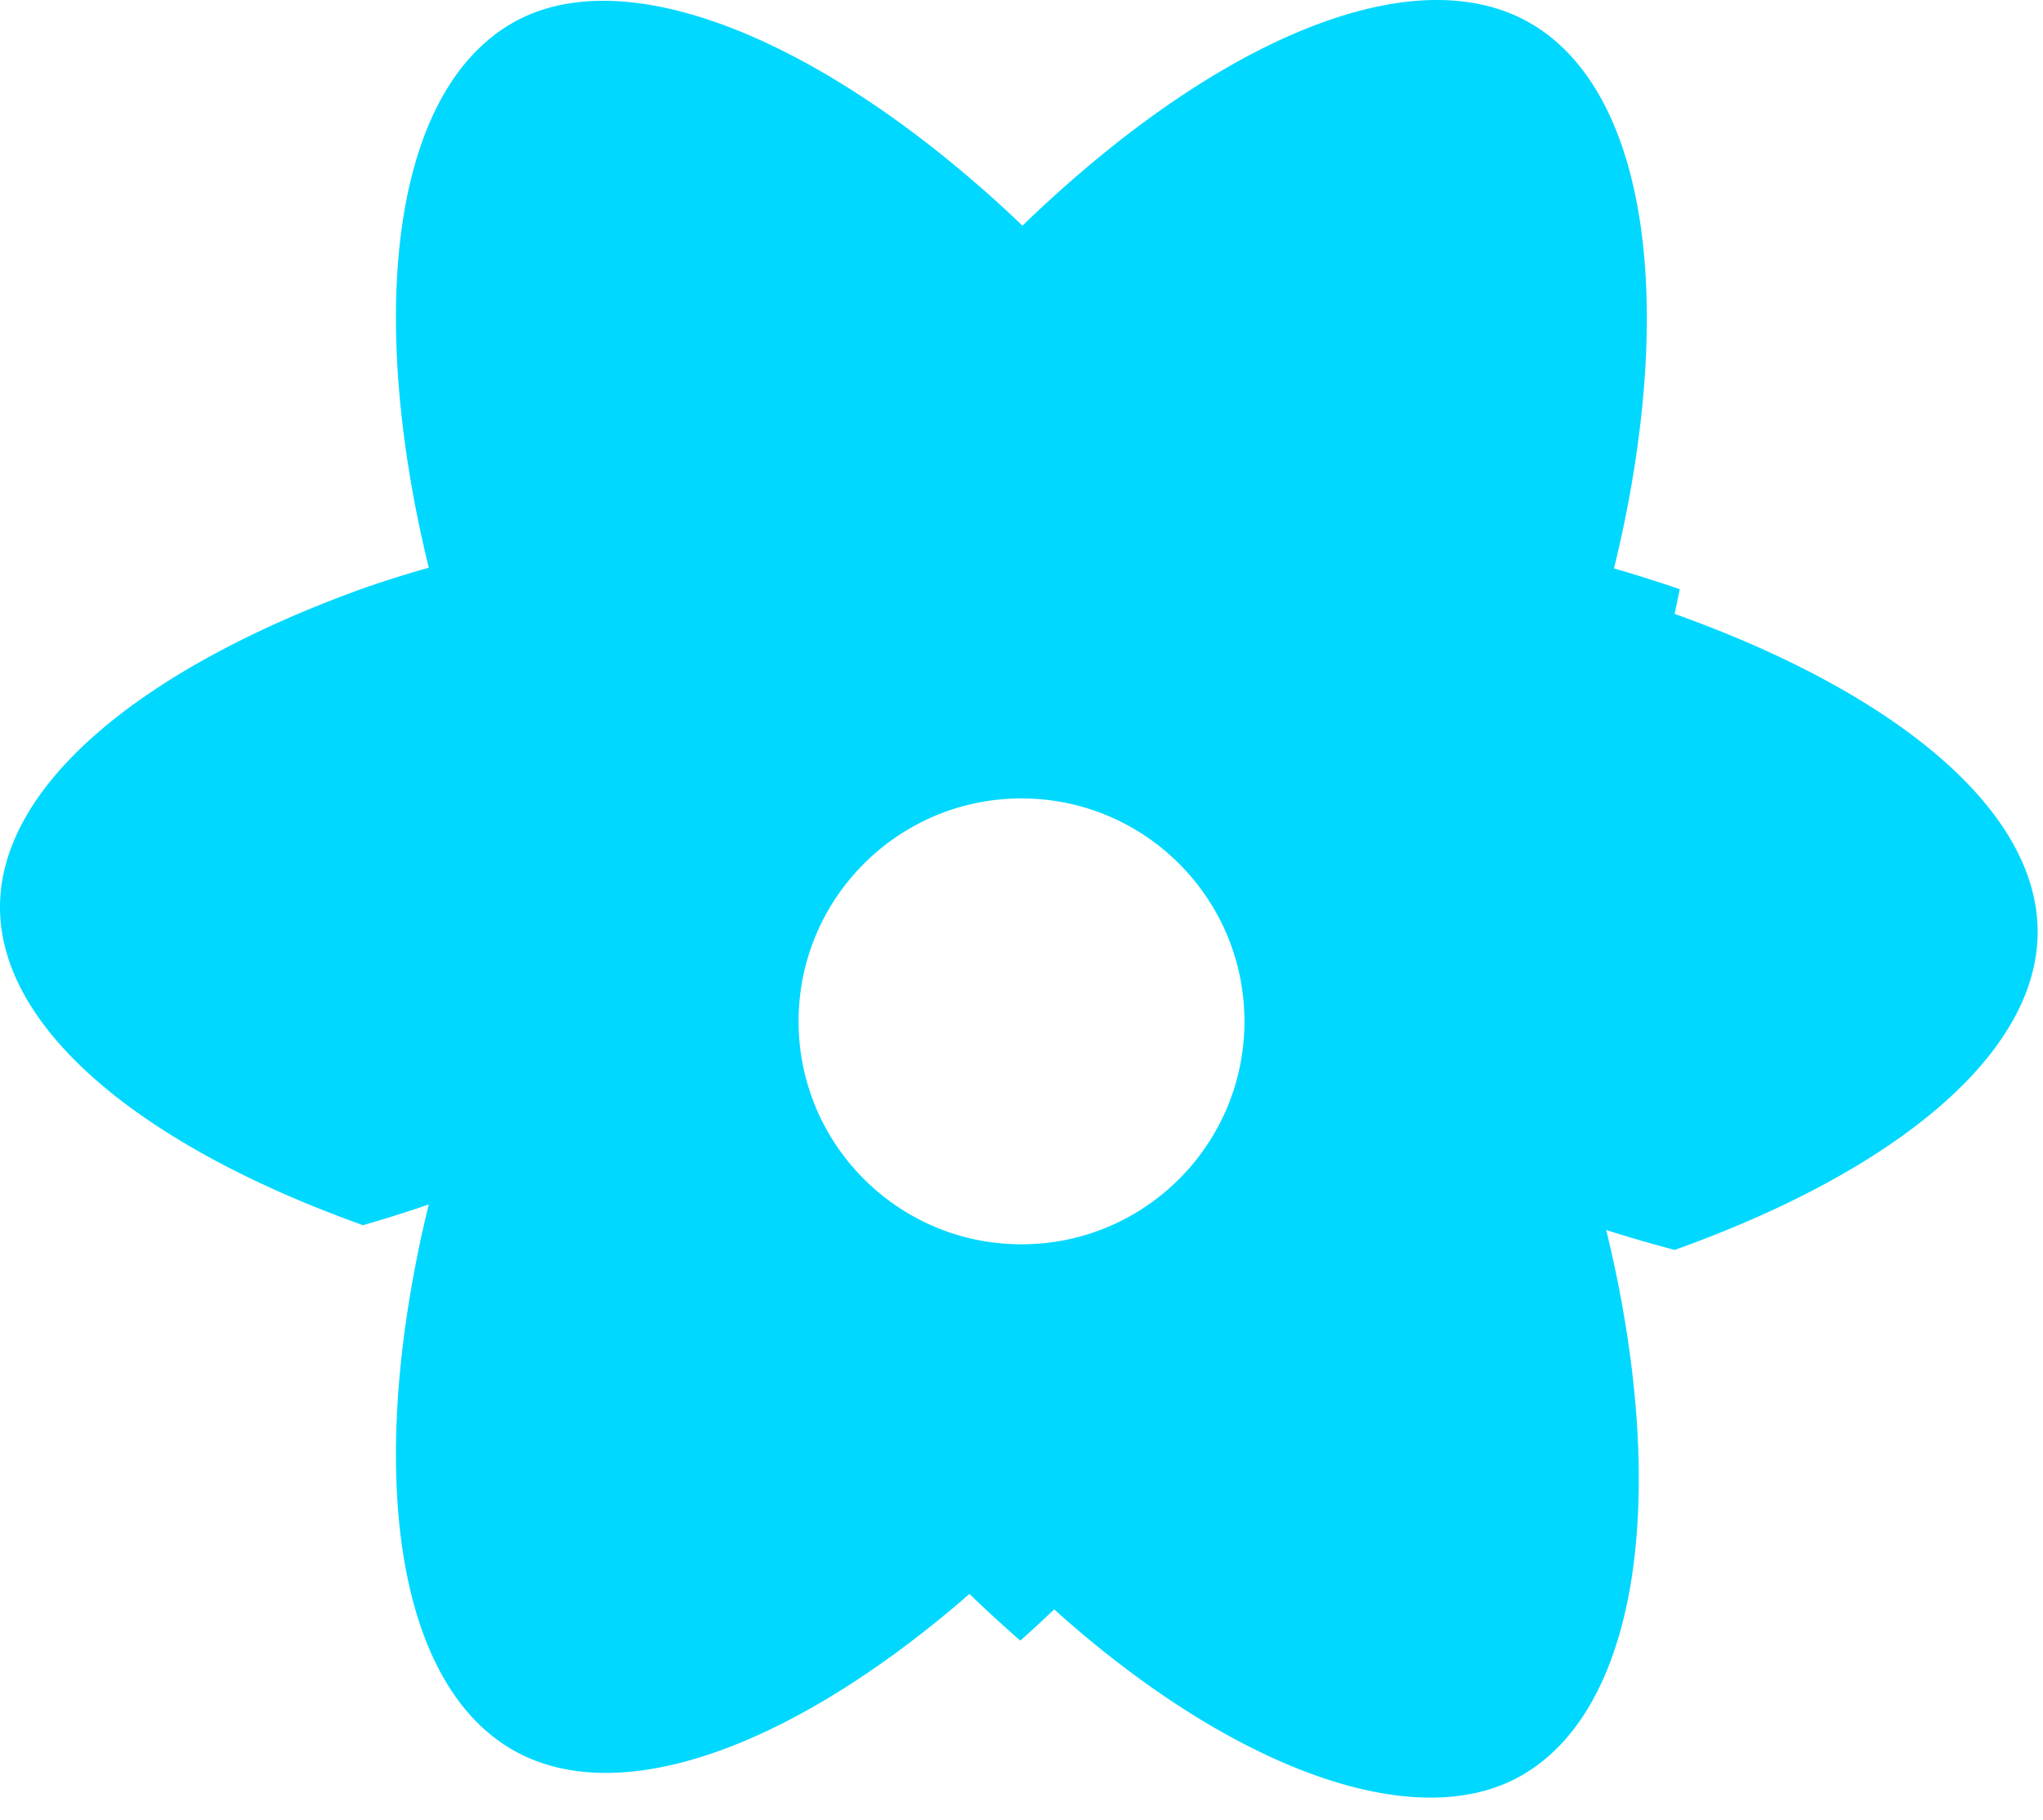 <svg xmlns="http://www.w3.org/2000/svg" xmlns:xlink="http://www.w3.org/1999/xlink" aria-hidden="true" role="img" class="iconify iconify--logos" width="35.93" height="32" preserveAspectRatio="xMidYMid meet" viewBox="0 0 256 228"><path fill="#00D8FF" d="M210.483 73.824a171.49 171.49 0 0 0-8.24-2.597c.465-1.9.893-3.777 1.273-5.621c6.238-30.281 2.16-54.676-11.769-62.708c-13.355-7.7-35.196.329-57.254 19.526a171.23 171.23 0 0 0-6.375 5.848a155.866 155.866 0 0 0-4.241-3.917C100.759 3.829 77.587-4.822 64.207 2.886C50.297 10.854 46.22 35.248 52.456 65.523a170.974 170.974 0 0 0 1.271 5.609a145.52 145.52 0 0 0-8.238 2.597C18.084 83.6 0 98.24 0 113.668c0 15.426 18.084 30.068 45.489 39.848a171.49 171.49 0 0 0 8.24-2.597a145.567 145.567 0 0 0-1.273 5.621c-6.236 30.281-2.16 54.676 11.769 62.708c13.355 7.697 35.196-.329 57.254-19.526a171.23 171.23 0 0 0 6.375 5.848a155.866 155.866 0 0 0 4.241-3.917c22.058 19.855 45.23 28.506 58.61 20.786c13.869-7.972 18.066-32.366 11.83-62.708a170.974 170.974 0 0 0-1.271-5.609c2.82.894 5.68 1.725 8.578 2.492c27.405-9.78 45.489-24.422 45.489-39.848c0-15.426-18.084-30.068-45.489-39.844zM128.002 155.912c-15.426 0-27.934-12.508-27.934-27.934s12.508-27.934 27.934-27.934s27.934 12.508 27.934 27.934s-12.508 27.934-27.934 27.934z"></path></svg>